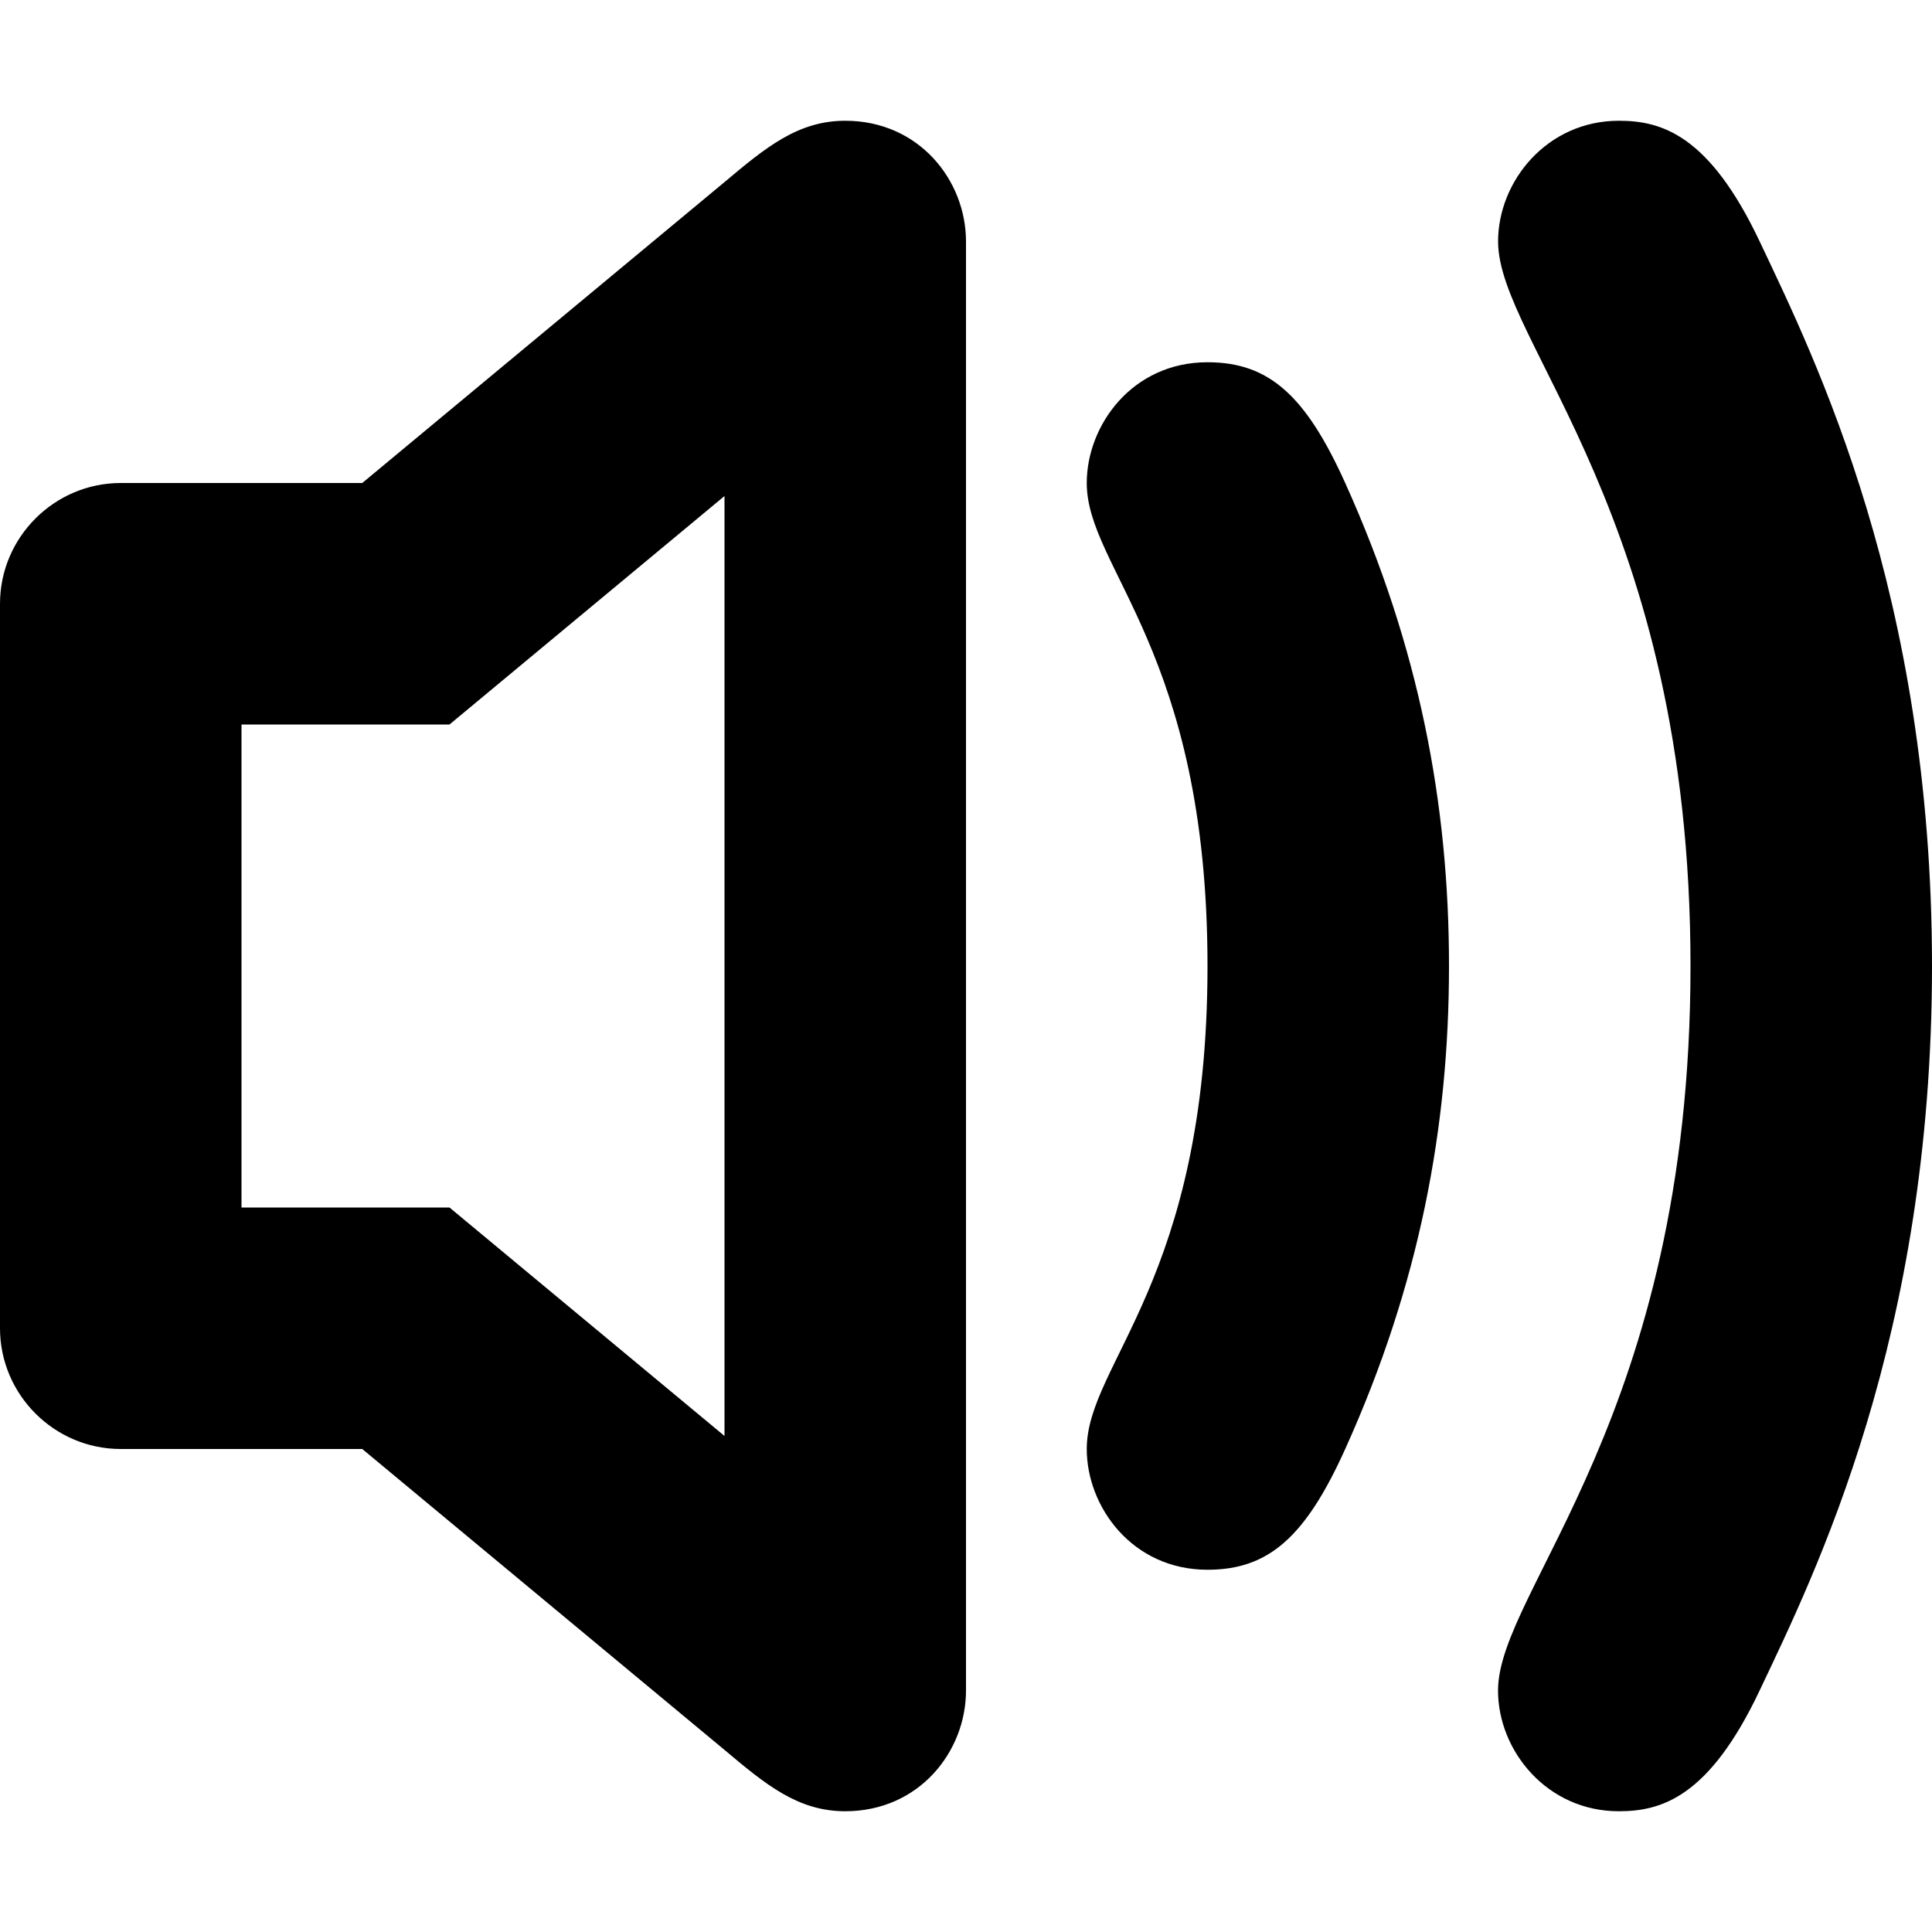 <?xml version="1.0" ?><!DOCTYPE svg  PUBLIC '-//W3C//DTD SVG 1.1//EN'  'http://www.w3.org/Graphics/SVG/1.1/DTD/svg11.dtd'><svg  height="32px" id="Layer_1" style="enable-background:new 0 0 32 32;" version="1.1" viewBox="0 0 32 32" width="32px" xml:space="preserve" xmlns="http://www.w3.org/2000/svg" xmlns:xlink="http://www.w3.org/1999/xlink"><path d="M14,2c-0.781,0-1.313,0.438-2,1.016L6,8H2c-1.1,0-2,0.9-2,2v12c0,1.1,0.9,2,2,2h4l6,4.984C12.688,29.563,13.219,30,14,30  c1.219,0,2-0.984,2-2V4C16,2.984,15.219,2,14,2z M12,23.784L7.445,20H4v-8h3.445L12,8.216V23.784z M20,6c-1.25,0-2,1.047-2,2  c0,1.422,2,2.781,2,8s-2,6.578-2,8c0,0.953,0.75,2,2,2c1.016,0,1.625-0.547,2.281-2C23.51,21.279,24,18.672,24,16  s-0.49-5.279-1.719-8C21.625,6.547,21.016,6,20,6z M29.146,4c-0.838-1.771-1.63-2-2.333-2c-1.188,0-2,1-2,2  C24.813,5.672,28,8.531,28,16s-3.188,10.328-3.188,12c0,1,0.813,2,2,2c0.703,0,1.495-0.229,2.333-2C30.063,26.063,32,22.156,32,16  S30.063,5.938,29.146,4z"/></svg>